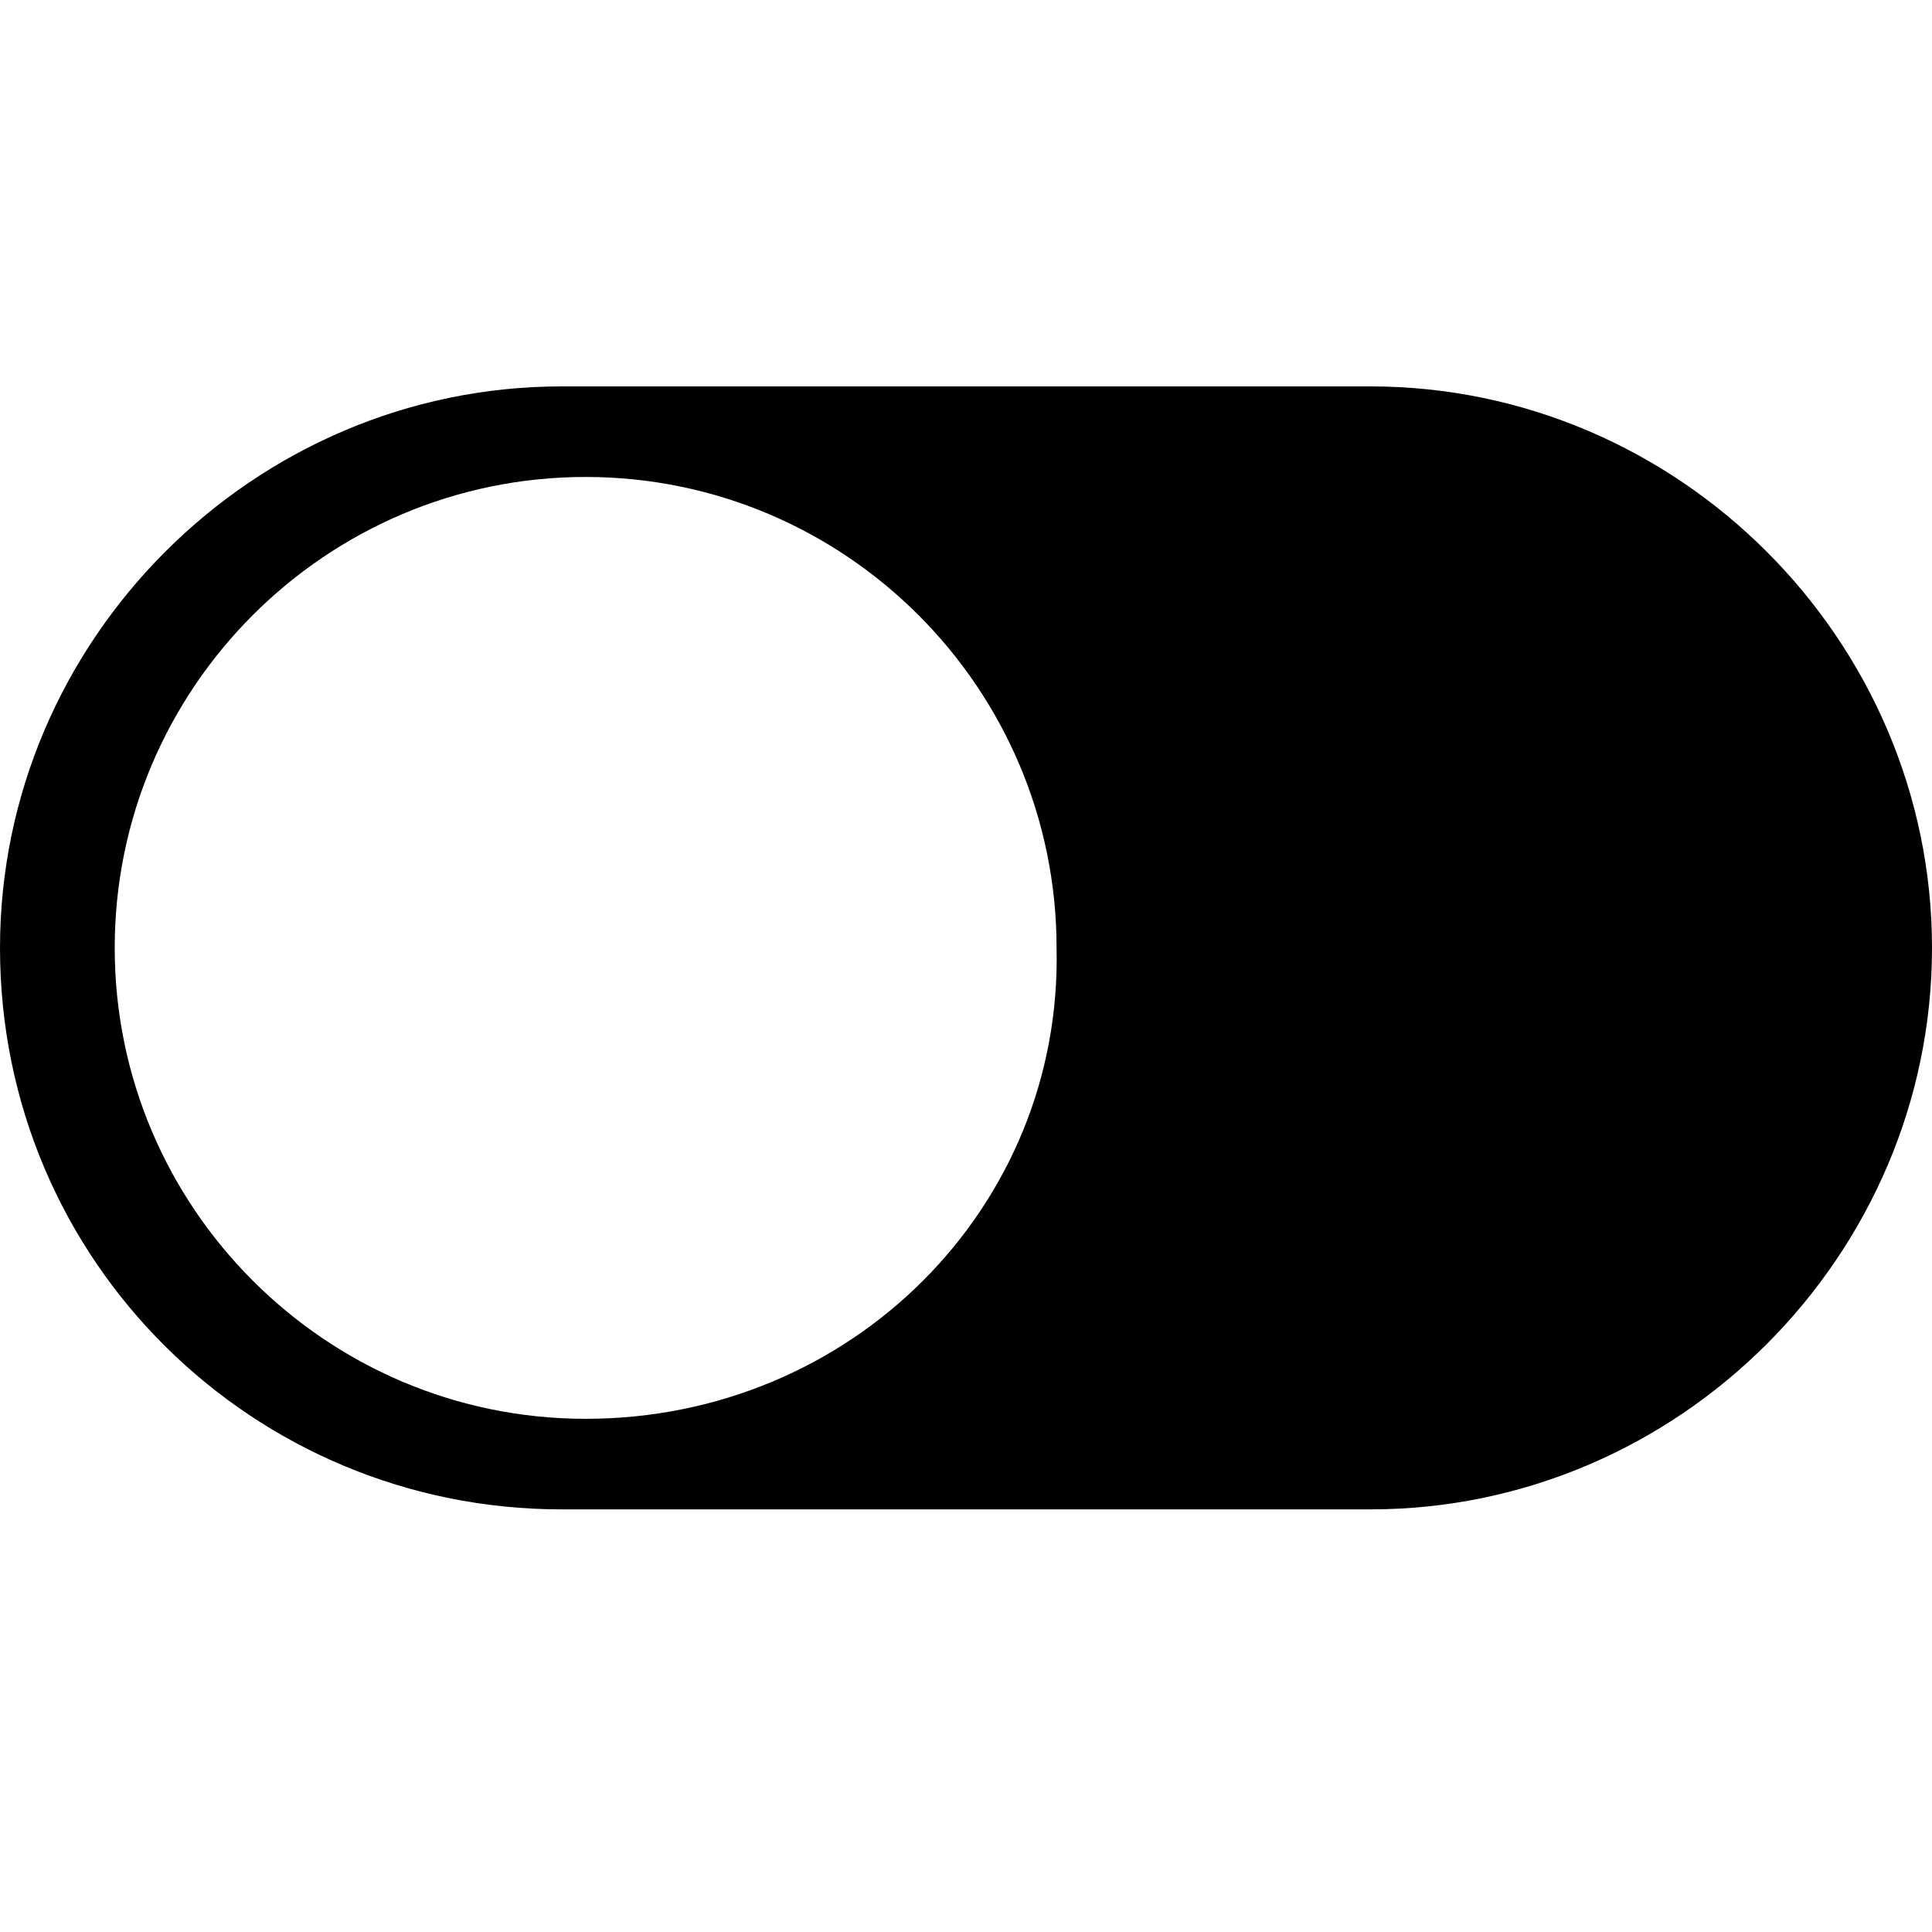 <?xml version="1.0" encoding="utf-8"?>
<!-- Generator: Adobe Illustrator 19.2.1, SVG Export Plug-In . SVG Version: 6.00 Build 0)  -->
<svg version="1.1" id="Layer_1" xmlns="http://www.w3.org/2000/svg" xmlns:xlink="http://www.w3.org/1999/xlink" x="0px" y="0px"
	 viewBox="0 0 32 32" style="enable-background:new 0 0 32 32;" xml:space="preserve">
<style type="text/css">
	.st0{fill:#FFFFFF;}
	.st1{fill-rule:evenodd;clip-rule:evenodd;}
	.st2{fill:#010101;}
	.st3{clip-path:url(#SVGID_2_);}
	.st4{fill:#000006;}
</style>
<path d="M22.7,6.4H9.3C4.2,6.4,0,10.6,0,15.7C0,20.9,4.2,25,9.3,25h13.4c5.1,0,9.3-4.2,9.3-9.3C32,10.6,27.8,6.4,22.7,6.4z
	 M9.7,23.5c-4.3,0-7.8-3.5-7.8-7.8c0-4.3,3.5-7.8,7.8-7.8c4.3,0,7.8,3.5,7.8,7.8C17.6,20,14.1,23.5,9.7,23.5z"/>
</svg>
